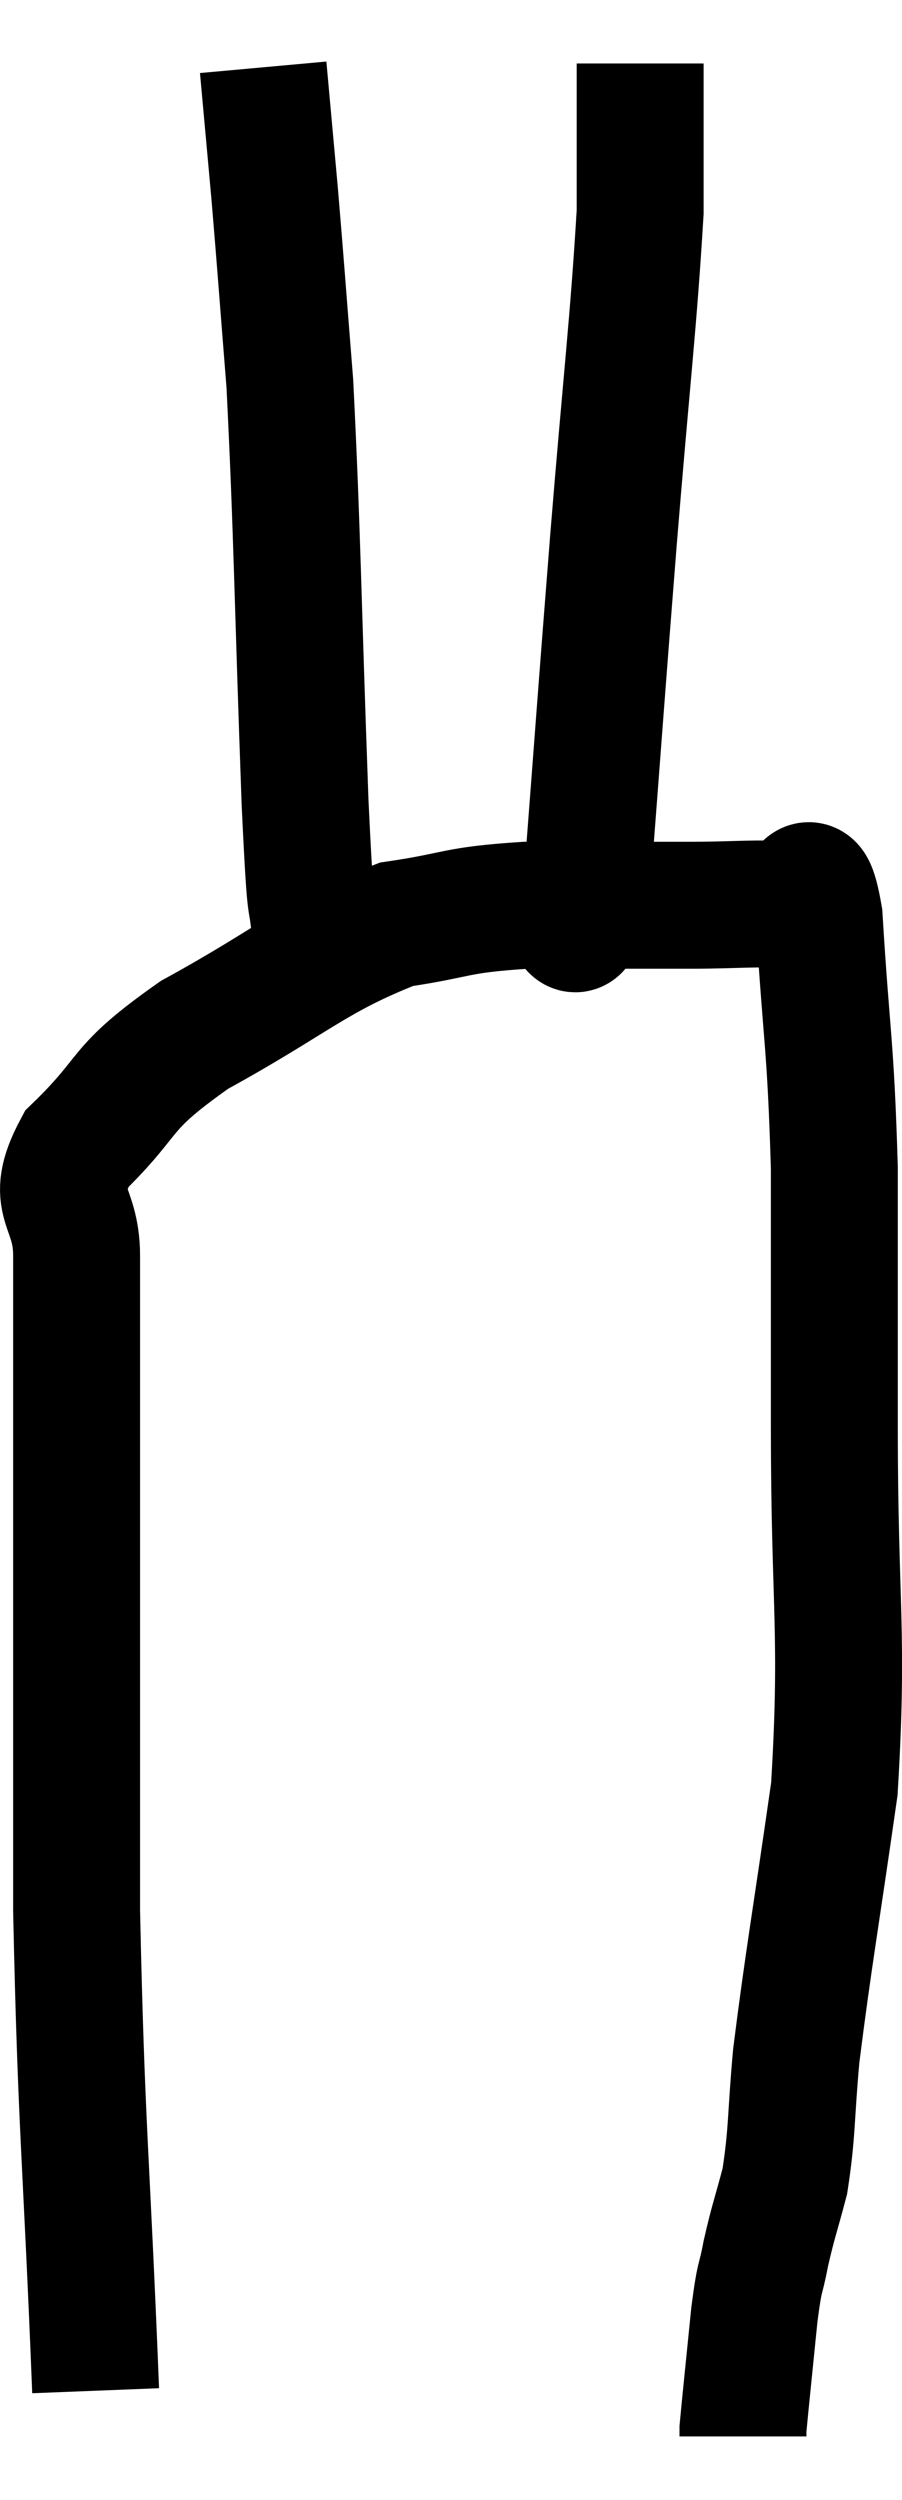 <svg xmlns="http://www.w3.org/2000/svg" viewBox="11.633 5.78 14.213 39.38" width="14.213" height="39.38"><path d="M 13.14 43.44 C 12.99 39.66, 12.915 39.375, 12.84 35.88 C 12.84 32.67, 12.84 32.04, 12.84 29.46 C 12.84 27.51, 12.84 26.955, 12.84 25.56 C 12.84 24.72, 12.375 24.75, 12.84 23.88 C 13.77 22.98, 13.44 22.965, 14.7 22.08 C 16.29 21.21, 16.575 20.85, 17.88 20.34 C 18.9 20.19, 18.765 20.115, 19.92 20.04 C 21.21 20.04, 21.465 20.04, 22.5 20.04 C 23.28 20.04, 23.55 19.995, 24.06 20.04 C 24.3 20.13, 24.36 19.185, 24.54 20.22 C 24.66 22.2, 24.72 22.17, 24.78 24.18 C 24.78 26.22, 24.78 25.815, 24.78 28.26 C 24.78 31.11, 24.93 31.485, 24.78 33.96 C 24.48 36.06, 24.375 36.615, 24.18 38.16 C 24.09 39.15, 24.12 39.36, 24 40.14 C 23.85 40.71, 23.82 40.755, 23.7 41.28 C 23.61 41.76, 23.61 41.55, 23.52 42.24 C 23.43 43.14, 23.385 43.56, 23.34 44.04 L 23.34 44.16" fill="none" stroke="black" stroke-width="2"></path><path d="M 16.62 20.7 C 16.53 19.56, 16.545 20.64, 16.44 18.42 C 16.32 15.12, 16.32 14.22, 16.2 11.82 C 16.08 10.32, 16.065 10.065, 15.96 8.82 C 15.87 7.83, 15.825 7.335, 15.78 6.84 L 15.78 6.84" fill="none" stroke="black" stroke-width="2"></path><path d="M 20.4 19.98 C 20.64 19.86, 20.655 21.165, 20.88 19.74 C 21.09 17.01, 21.09 16.935, 21.3 14.28 C 21.51 11.7, 21.615 10.875, 21.72 9.12 C 21.72 8.19, 21.72 7.845, 21.72 7.26 L 21.72 6.78" fill="none" stroke="black" stroke-width="2"></path></svg>